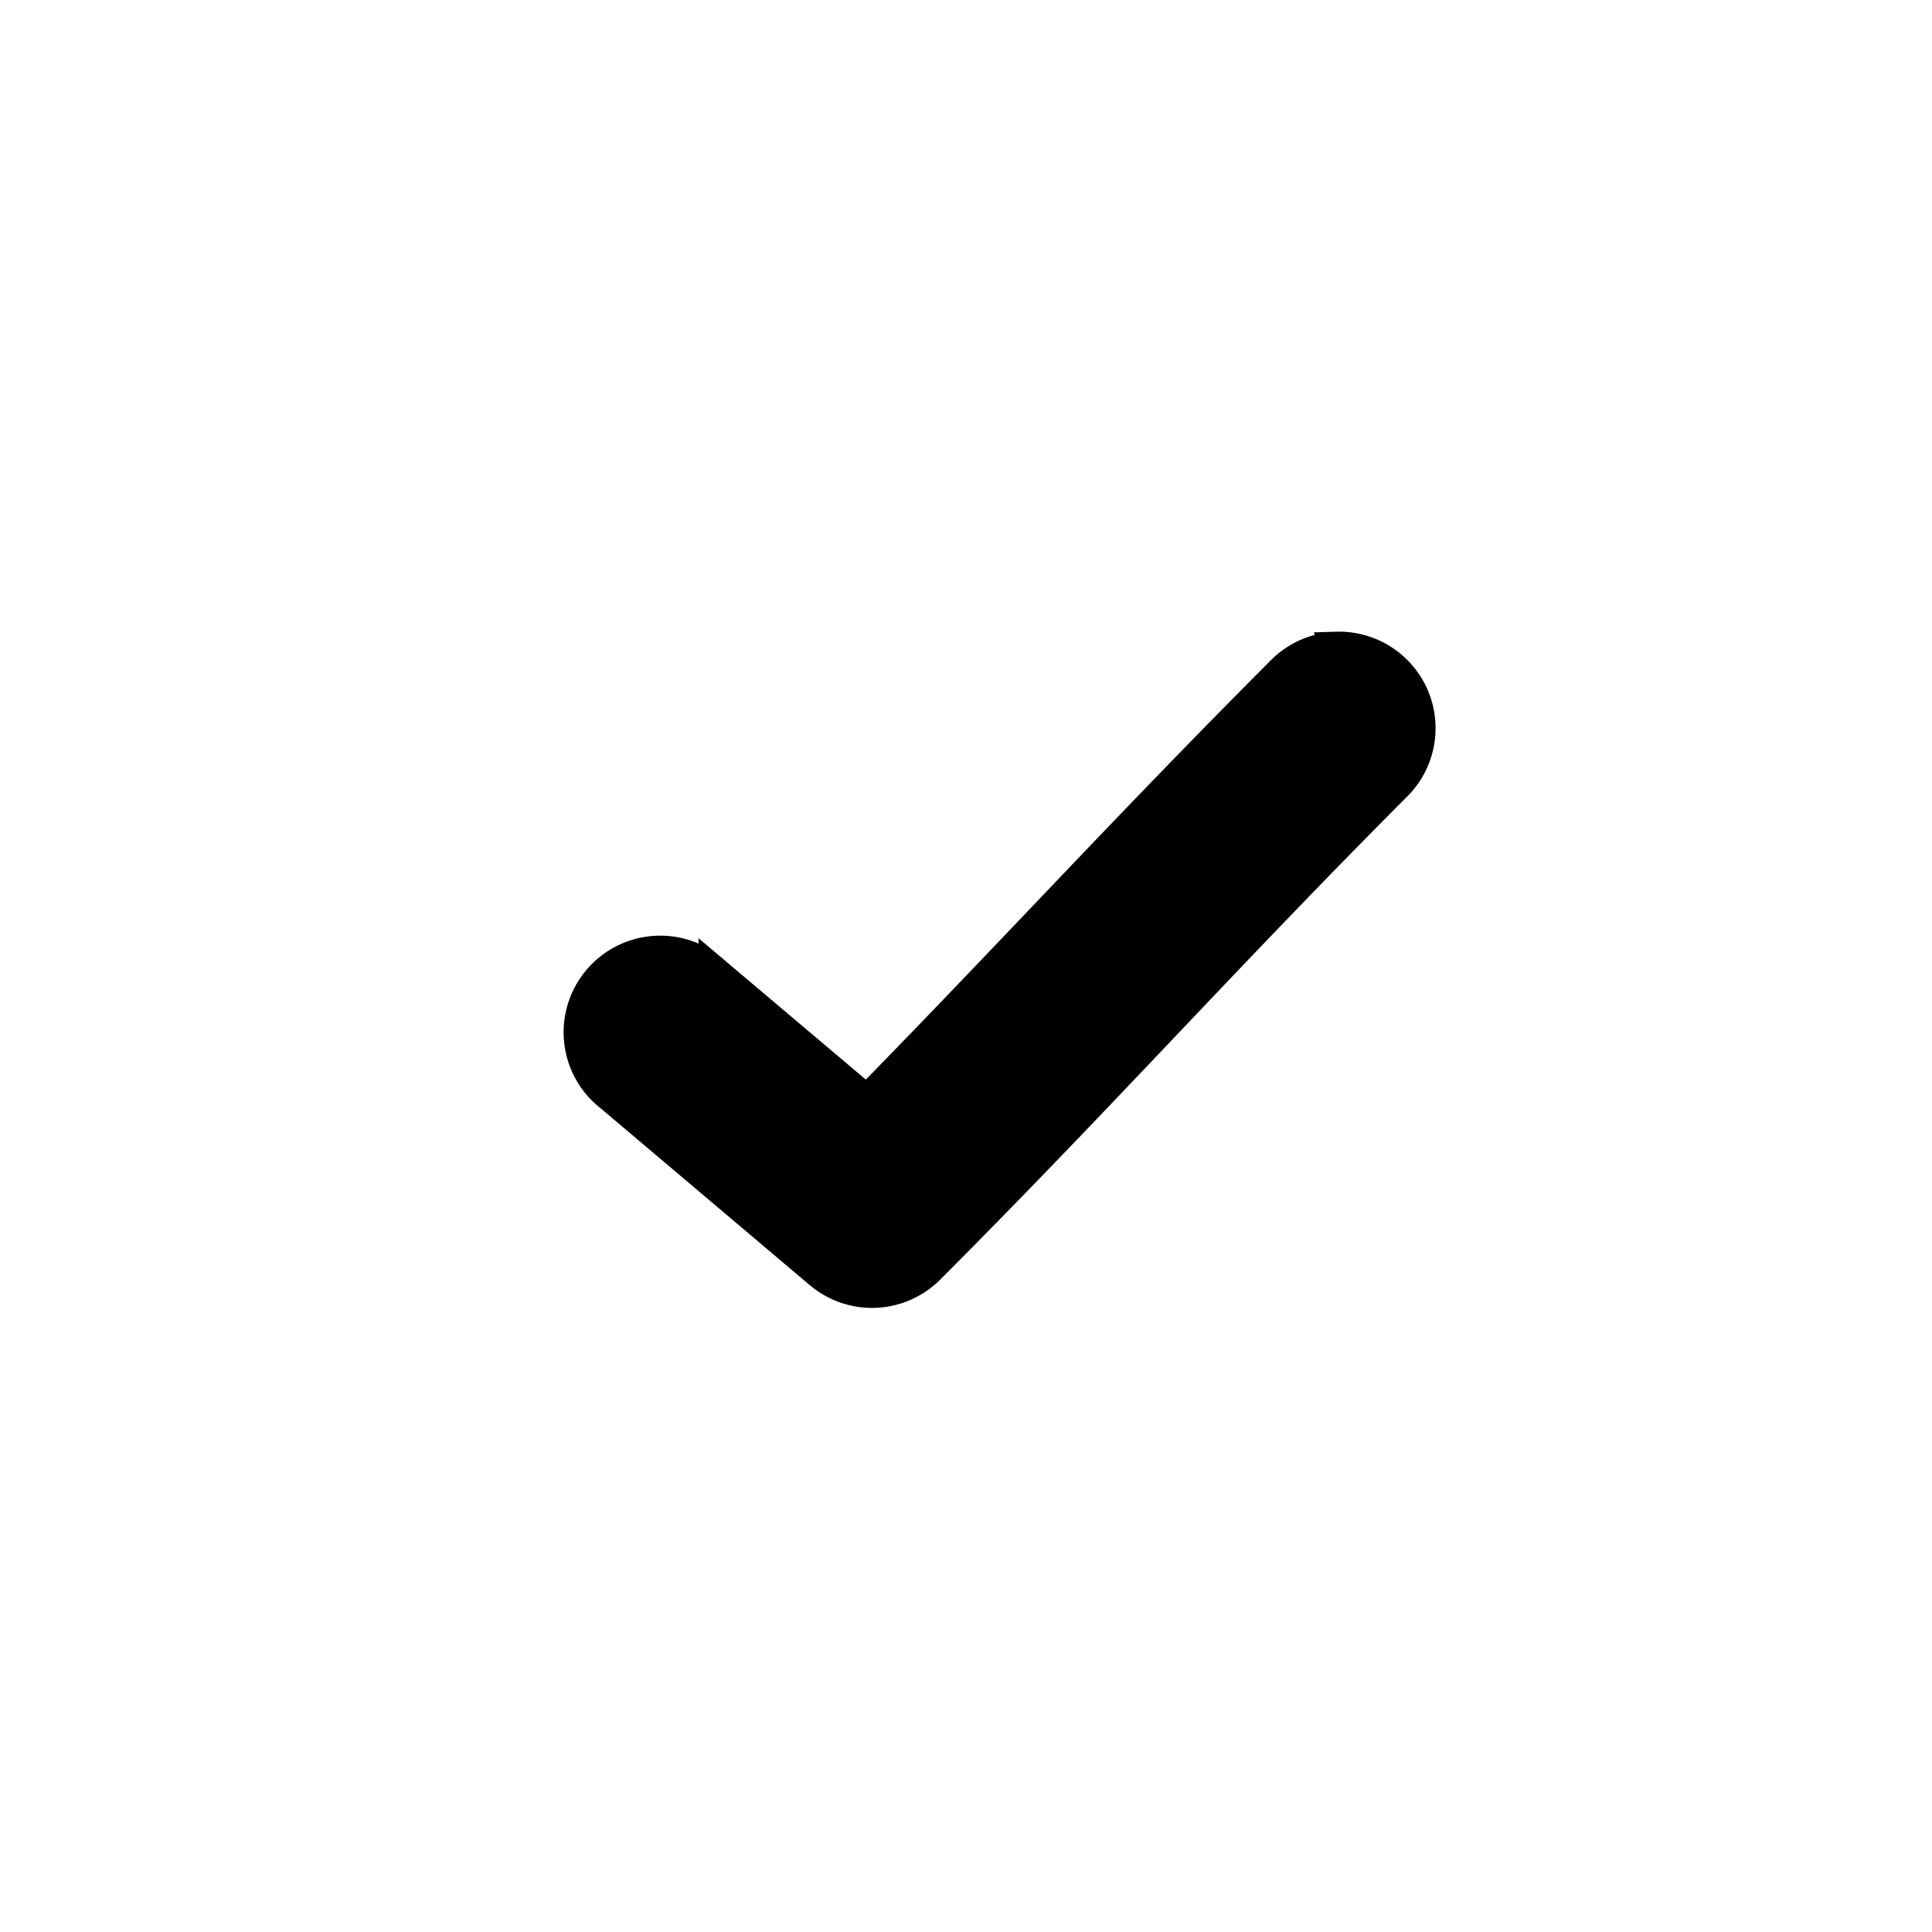 <svg width="100" height="100" viewBox="0 0 100 100" fill="none" xmlns="http://www.w3.org/2000/svg"><path d="M69.187 33.533a4.18 4.18 0 0 0 -2.86 1.273c-7.97 7.987 -14.057 14.657 -21.457 22.21l-7.88 -6.657A4.167 4.167 0 1 0 31.633 56.733l10.82 9.15a4.157 4.157 0 0 0 5.617 -0.233c8.963 -8.983 15.343 -16.157 24.133 -24.967a4.163 4.163 0 0 0 -3.017 -7.153Z" fill="#000000" stroke="#000000" stroke-width="1.667"/></svg>